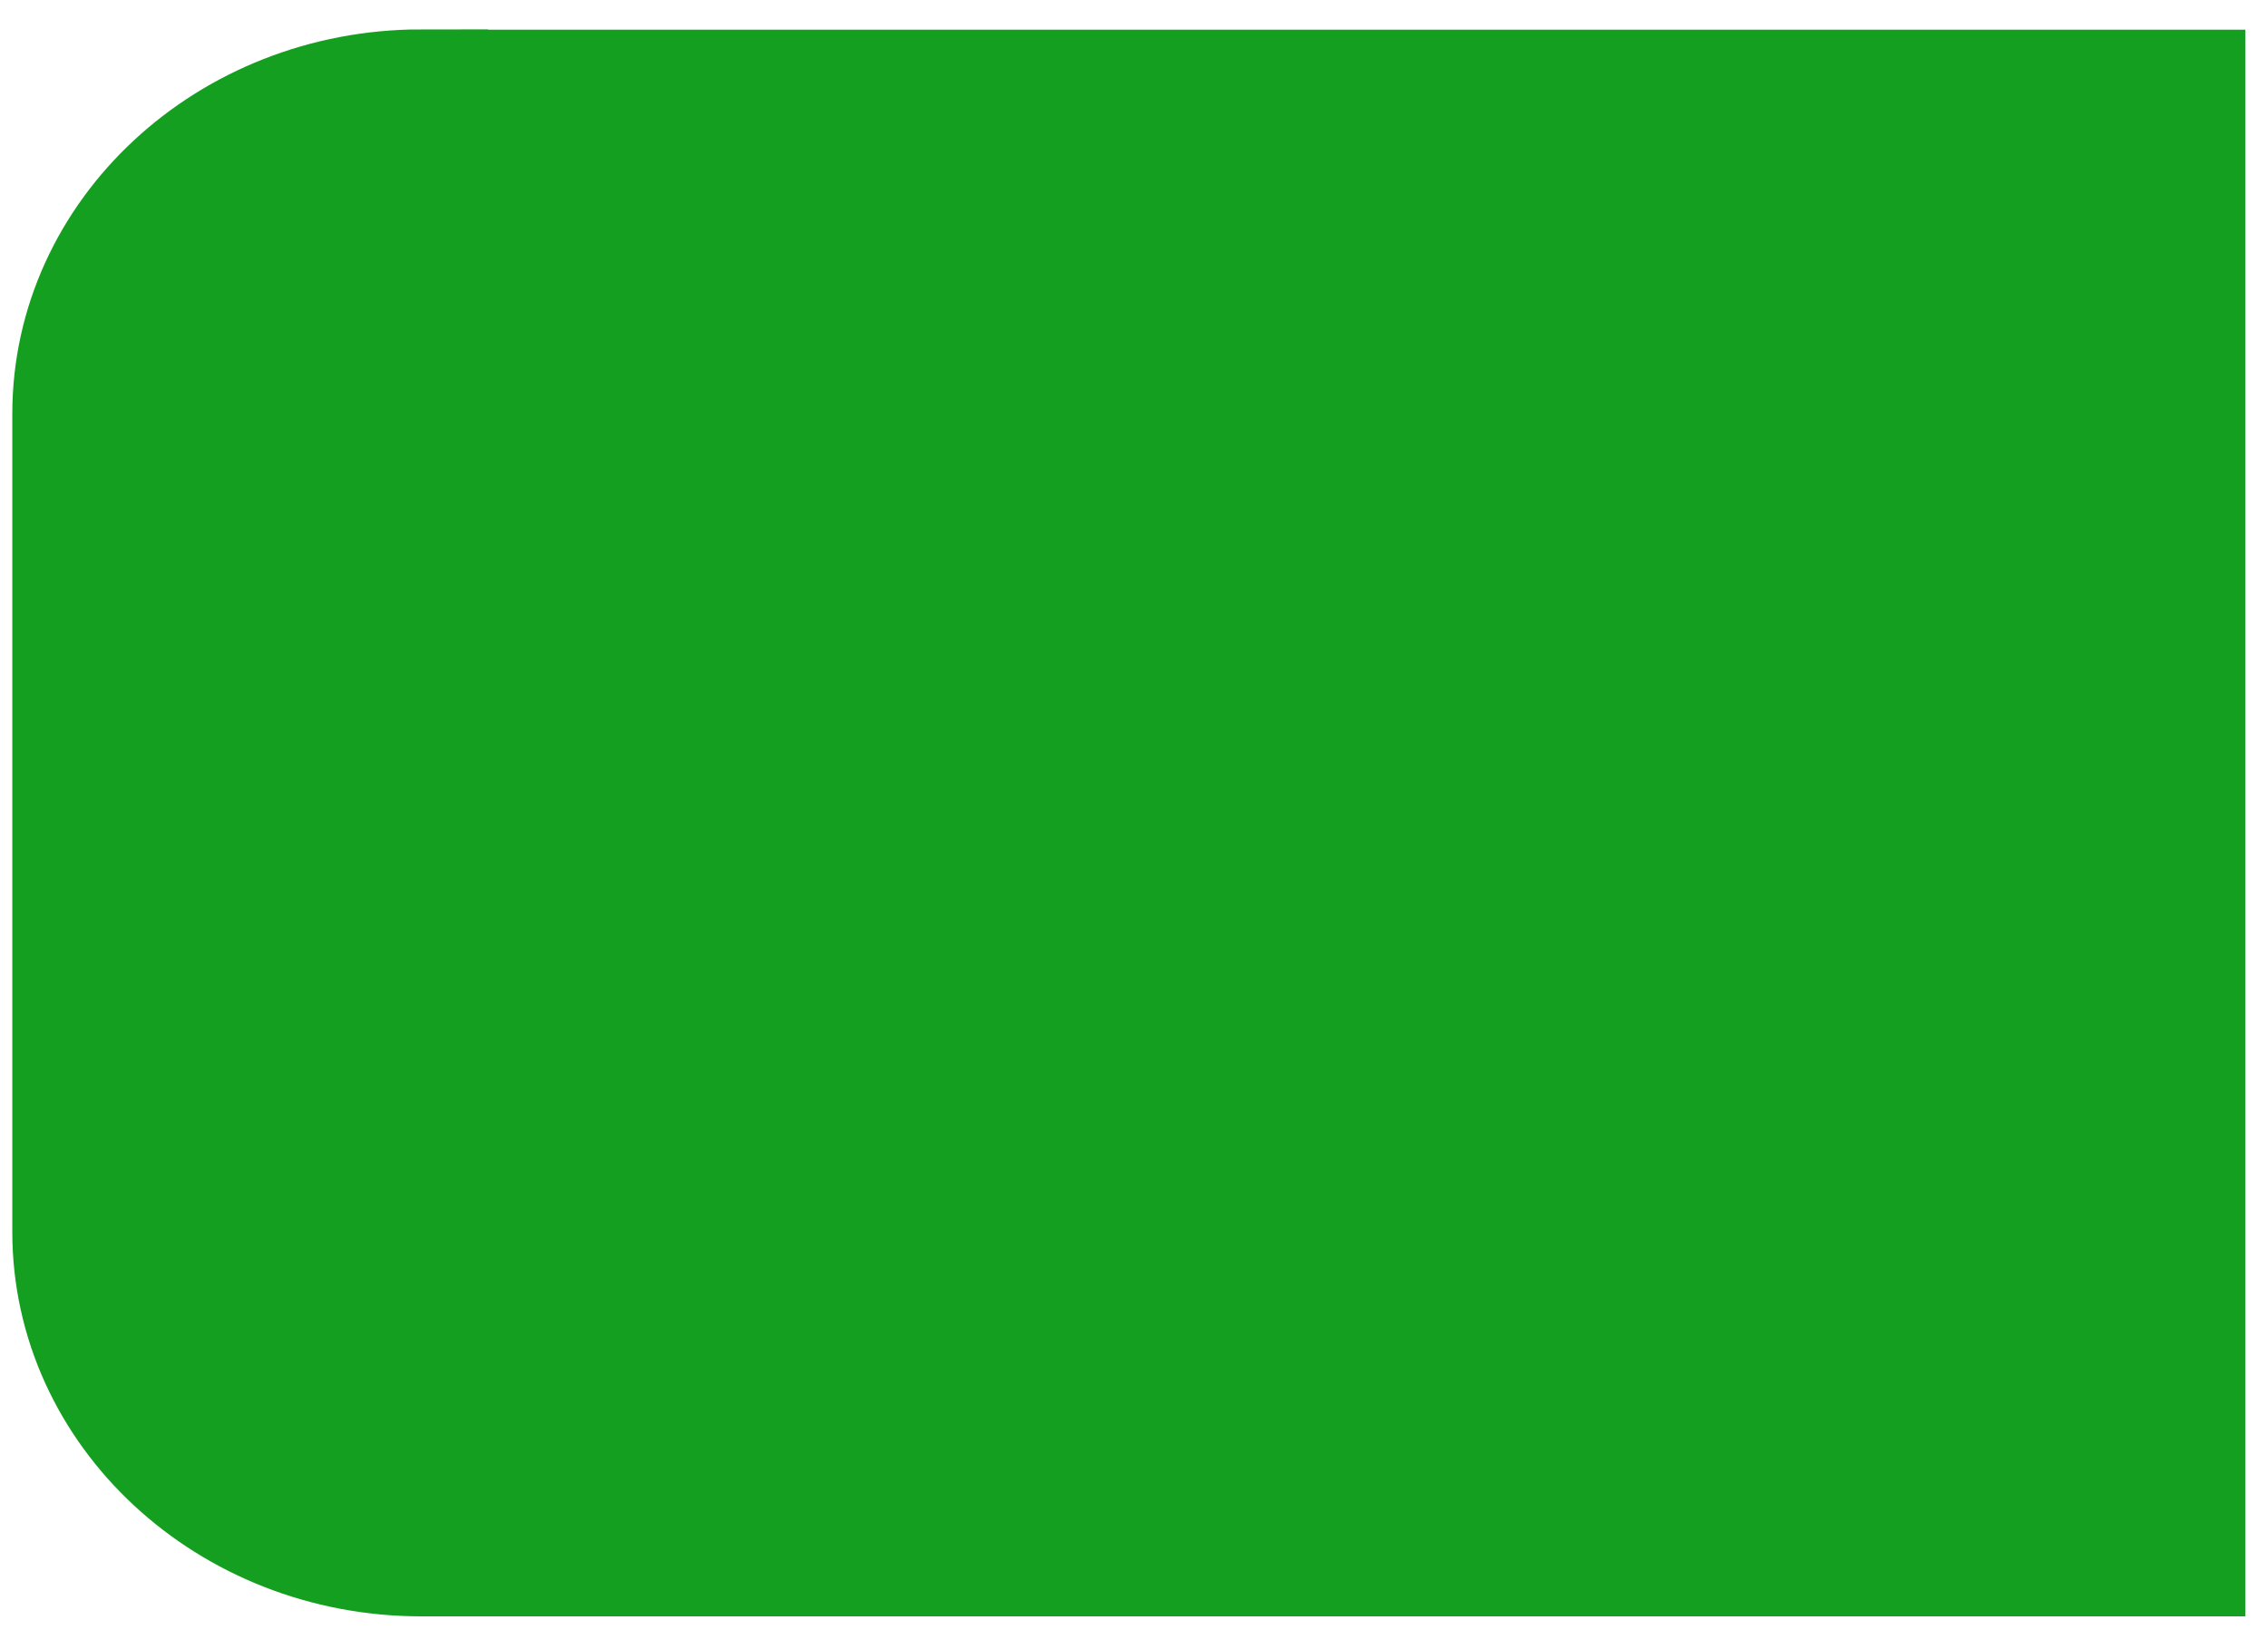 <svg width="66" height="48" viewBox="0 0 66 48" fill="none" xmlns="http://www.w3.org/2000/svg">
<path d="M12.261 2.809H63.394V45.1H12.261C6.765 45.1 2.303 40.957 2.303 35.854V12.046C2.303 6.943 6.765 2.8 12.261 2.8V2.809Z" fill="#159F20" stroke="#159F20" stroke-width="3.89" stroke-miterlimit="15.12"/>
</svg>
